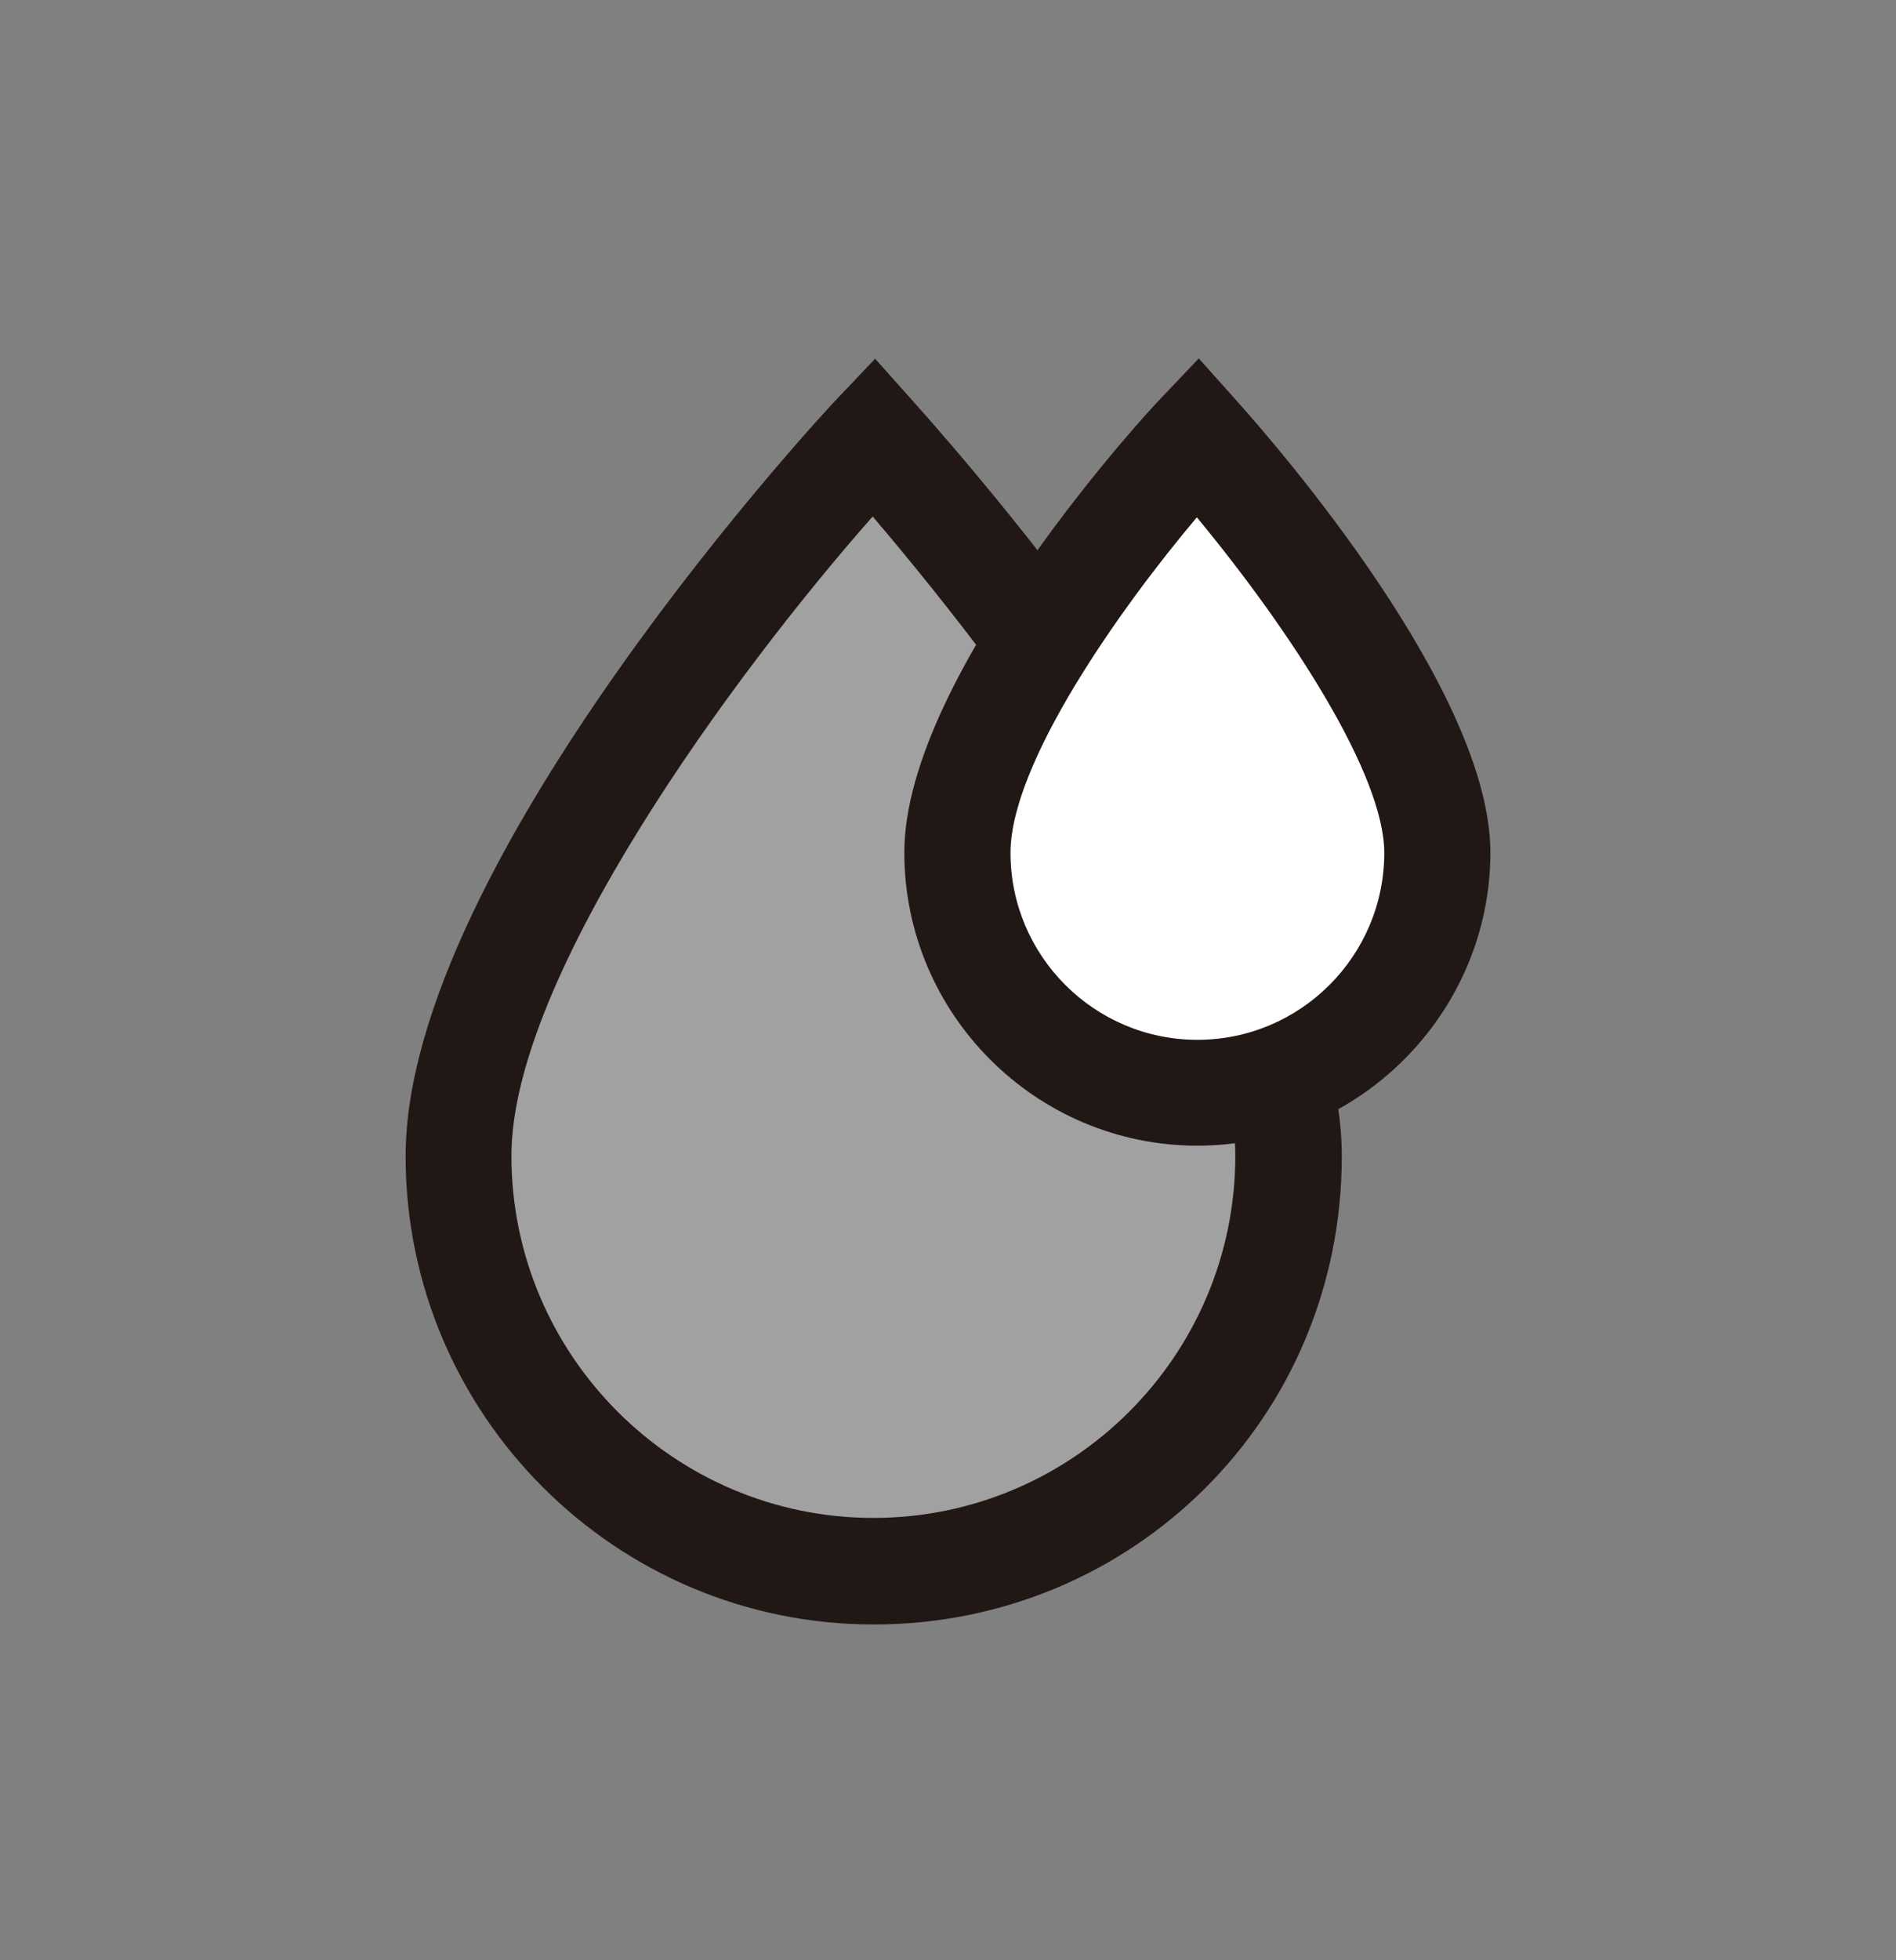 <svg width="30" height="31" viewBox="0 0 30 31" fill="none" xmlns="http://www.w3.org/2000/svg">
<rect x="0" y="0" width="30" height="31" fill="#808080" stroke="none"/>
<path d="M20.388 18.284C20.388 21.913 17.448 24.848 13.824 24.848C10.201 24.848 7.26 21.907 7.26 18.284C7.26 14.66 12.117 8.708 13.824 6.912C15.333 8.592 20.388 14.66 20.388 18.284Z" fill="#A1A1A1"/>
<path d="M13.825 25.69C9.739 25.69 6.418 22.37 6.418 18.284C6.418 13.614 13.147 6.406 13.219 6.334L13.847 5.673L14.452 6.351C15.587 7.617 21.231 14.132 21.231 18.284C21.231 22.436 17.91 25.69 13.825 25.69ZM13.808 8.168C11.611 10.657 8.092 15.448 8.092 18.278C8.092 21.433 10.664 24.005 13.819 24.005C16.974 24.005 19.546 21.439 19.546 18.278C19.546 15.585 16.181 10.949 13.808 8.168Z" fill="#211815"/>
<path d="M22.74 13.487C22.74 15.585 21.038 17.281 18.946 17.281C16.853 17.281 15.152 15.58 15.152 13.487C15.152 11.395 17.96 7.953 18.946 6.912C19.816 7.887 22.74 11.389 22.74 13.487Z" fill="white"/>
<path d="M18.946 18.118C16.391 18.118 14.309 16.037 14.309 13.482C14.309 10.64 18.296 6.367 18.34 6.329L18.968 5.668L19.573 6.345C20.245 7.094 23.582 10.949 23.582 13.482C23.582 16.015 21.501 18.118 18.946 18.118ZM18.935 8.184C17.718 9.627 15.989 12.072 15.989 13.487C15.989 15.117 17.316 16.444 18.946 16.444C20.576 16.444 21.903 15.117 21.903 13.487C21.903 12.265 20.46 10.024 18.94 8.184H18.935Z" fill="#211815"/>
</svg>
